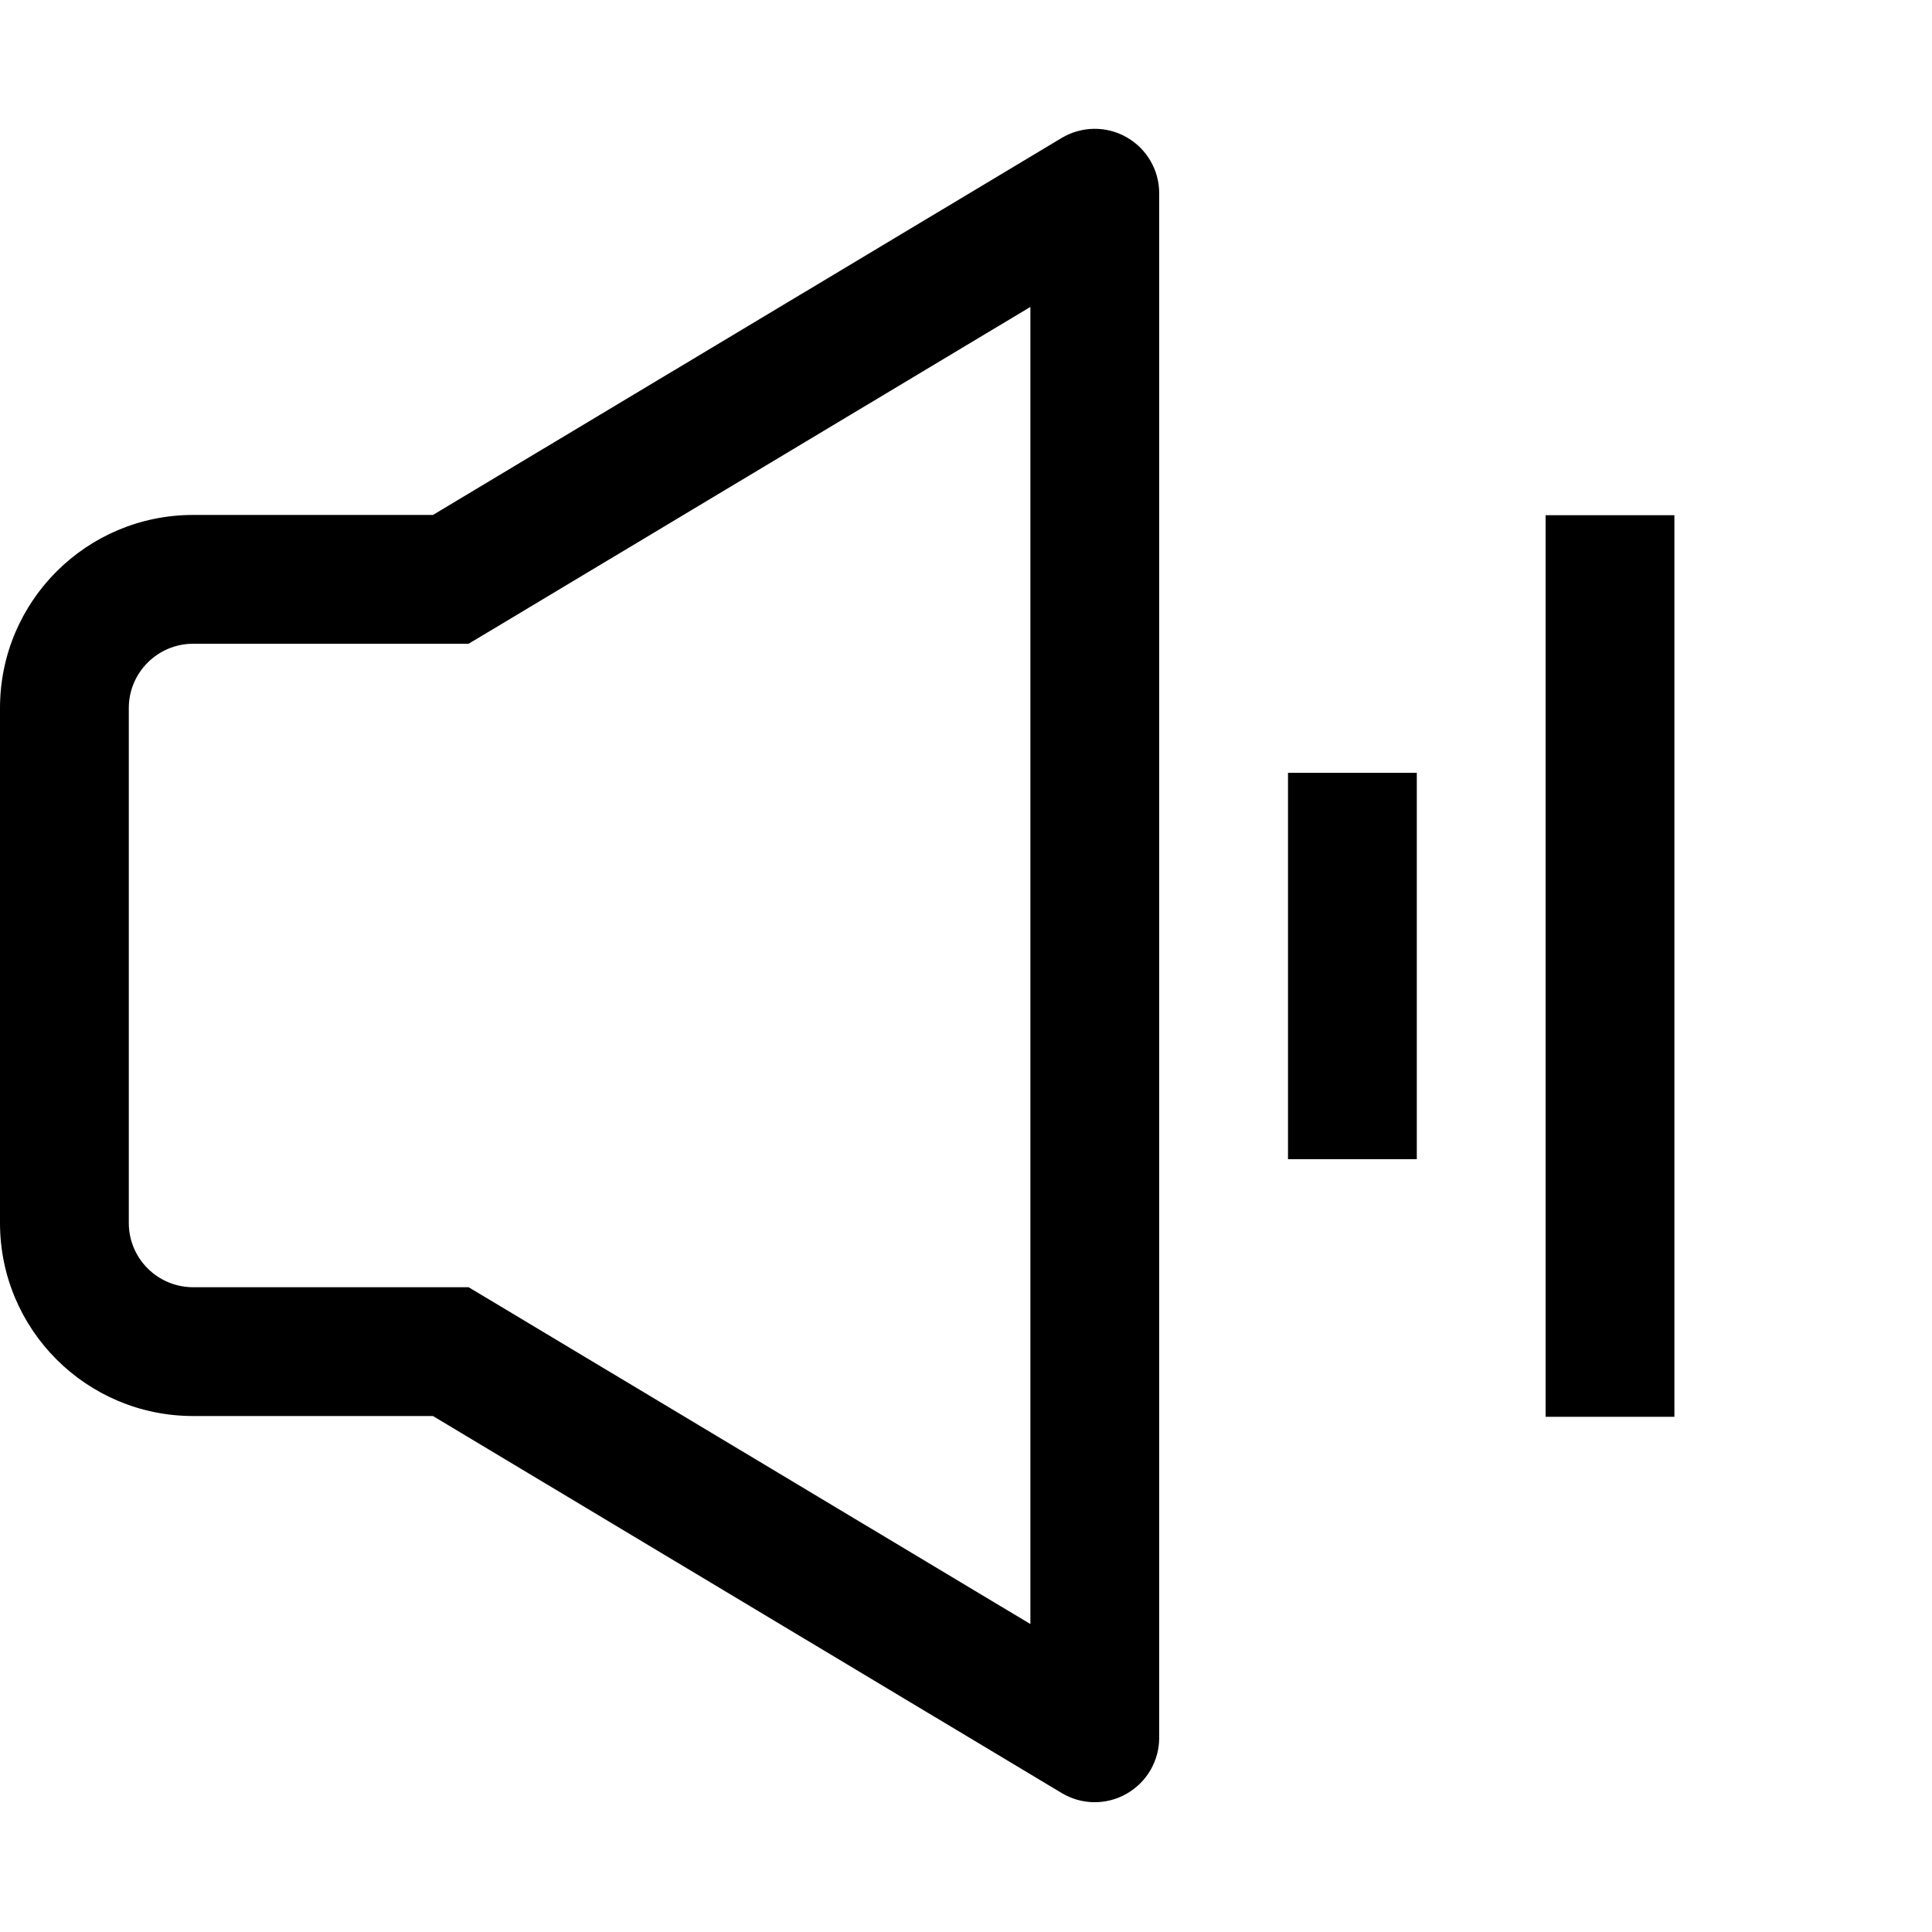 <svg xmlns="http://www.w3.org/2000/svg" viewBox="0 0 15 15" fill="none"><path d="M3.5 10.494L3.757 10.065L3.638 9.994H3.5V10.494ZM3.5 4.498V4.998H3.638L3.757 4.927L3.5 4.498ZM8.5 1.5H9C9 1.32 8.903 1.154 8.746 1.065C8.59 0.976 8.397 0.979 8.243 1.071L8.5 1.5ZM8.5 13.492L8.243 13.921C8.397 14.014 8.59 14.016 8.746 13.927C8.903 13.838 9 13.672 9 13.492H8.5ZM3.5 9.994H1.5V10.994H3.5V9.994ZM1.5 9.994C1.224 9.994 1 9.771 1 9.495H0C0 10.324 0.672 10.994 1.5 10.994V9.994ZM1 9.495V5.497H0V9.495H1ZM1 5.497C1 5.222 1.224 4.998 1.5 4.998V3.998C0.672 3.998 0 4.668 0 5.497H1ZM1.5 4.998H3.5V3.998H1.5V4.998ZM3.757 4.927L8.757 1.929L8.243 1.071L3.243 4.069L3.757 4.927ZM8 1.5V13.492H9V1.5H8ZM8.757 13.063L3.757 10.065L3.243 10.923L8.243 13.921L8.757 13.063ZM10 6V9H11V6H10ZM12 4V11H13V4H12Z" fill="black"/></svg>